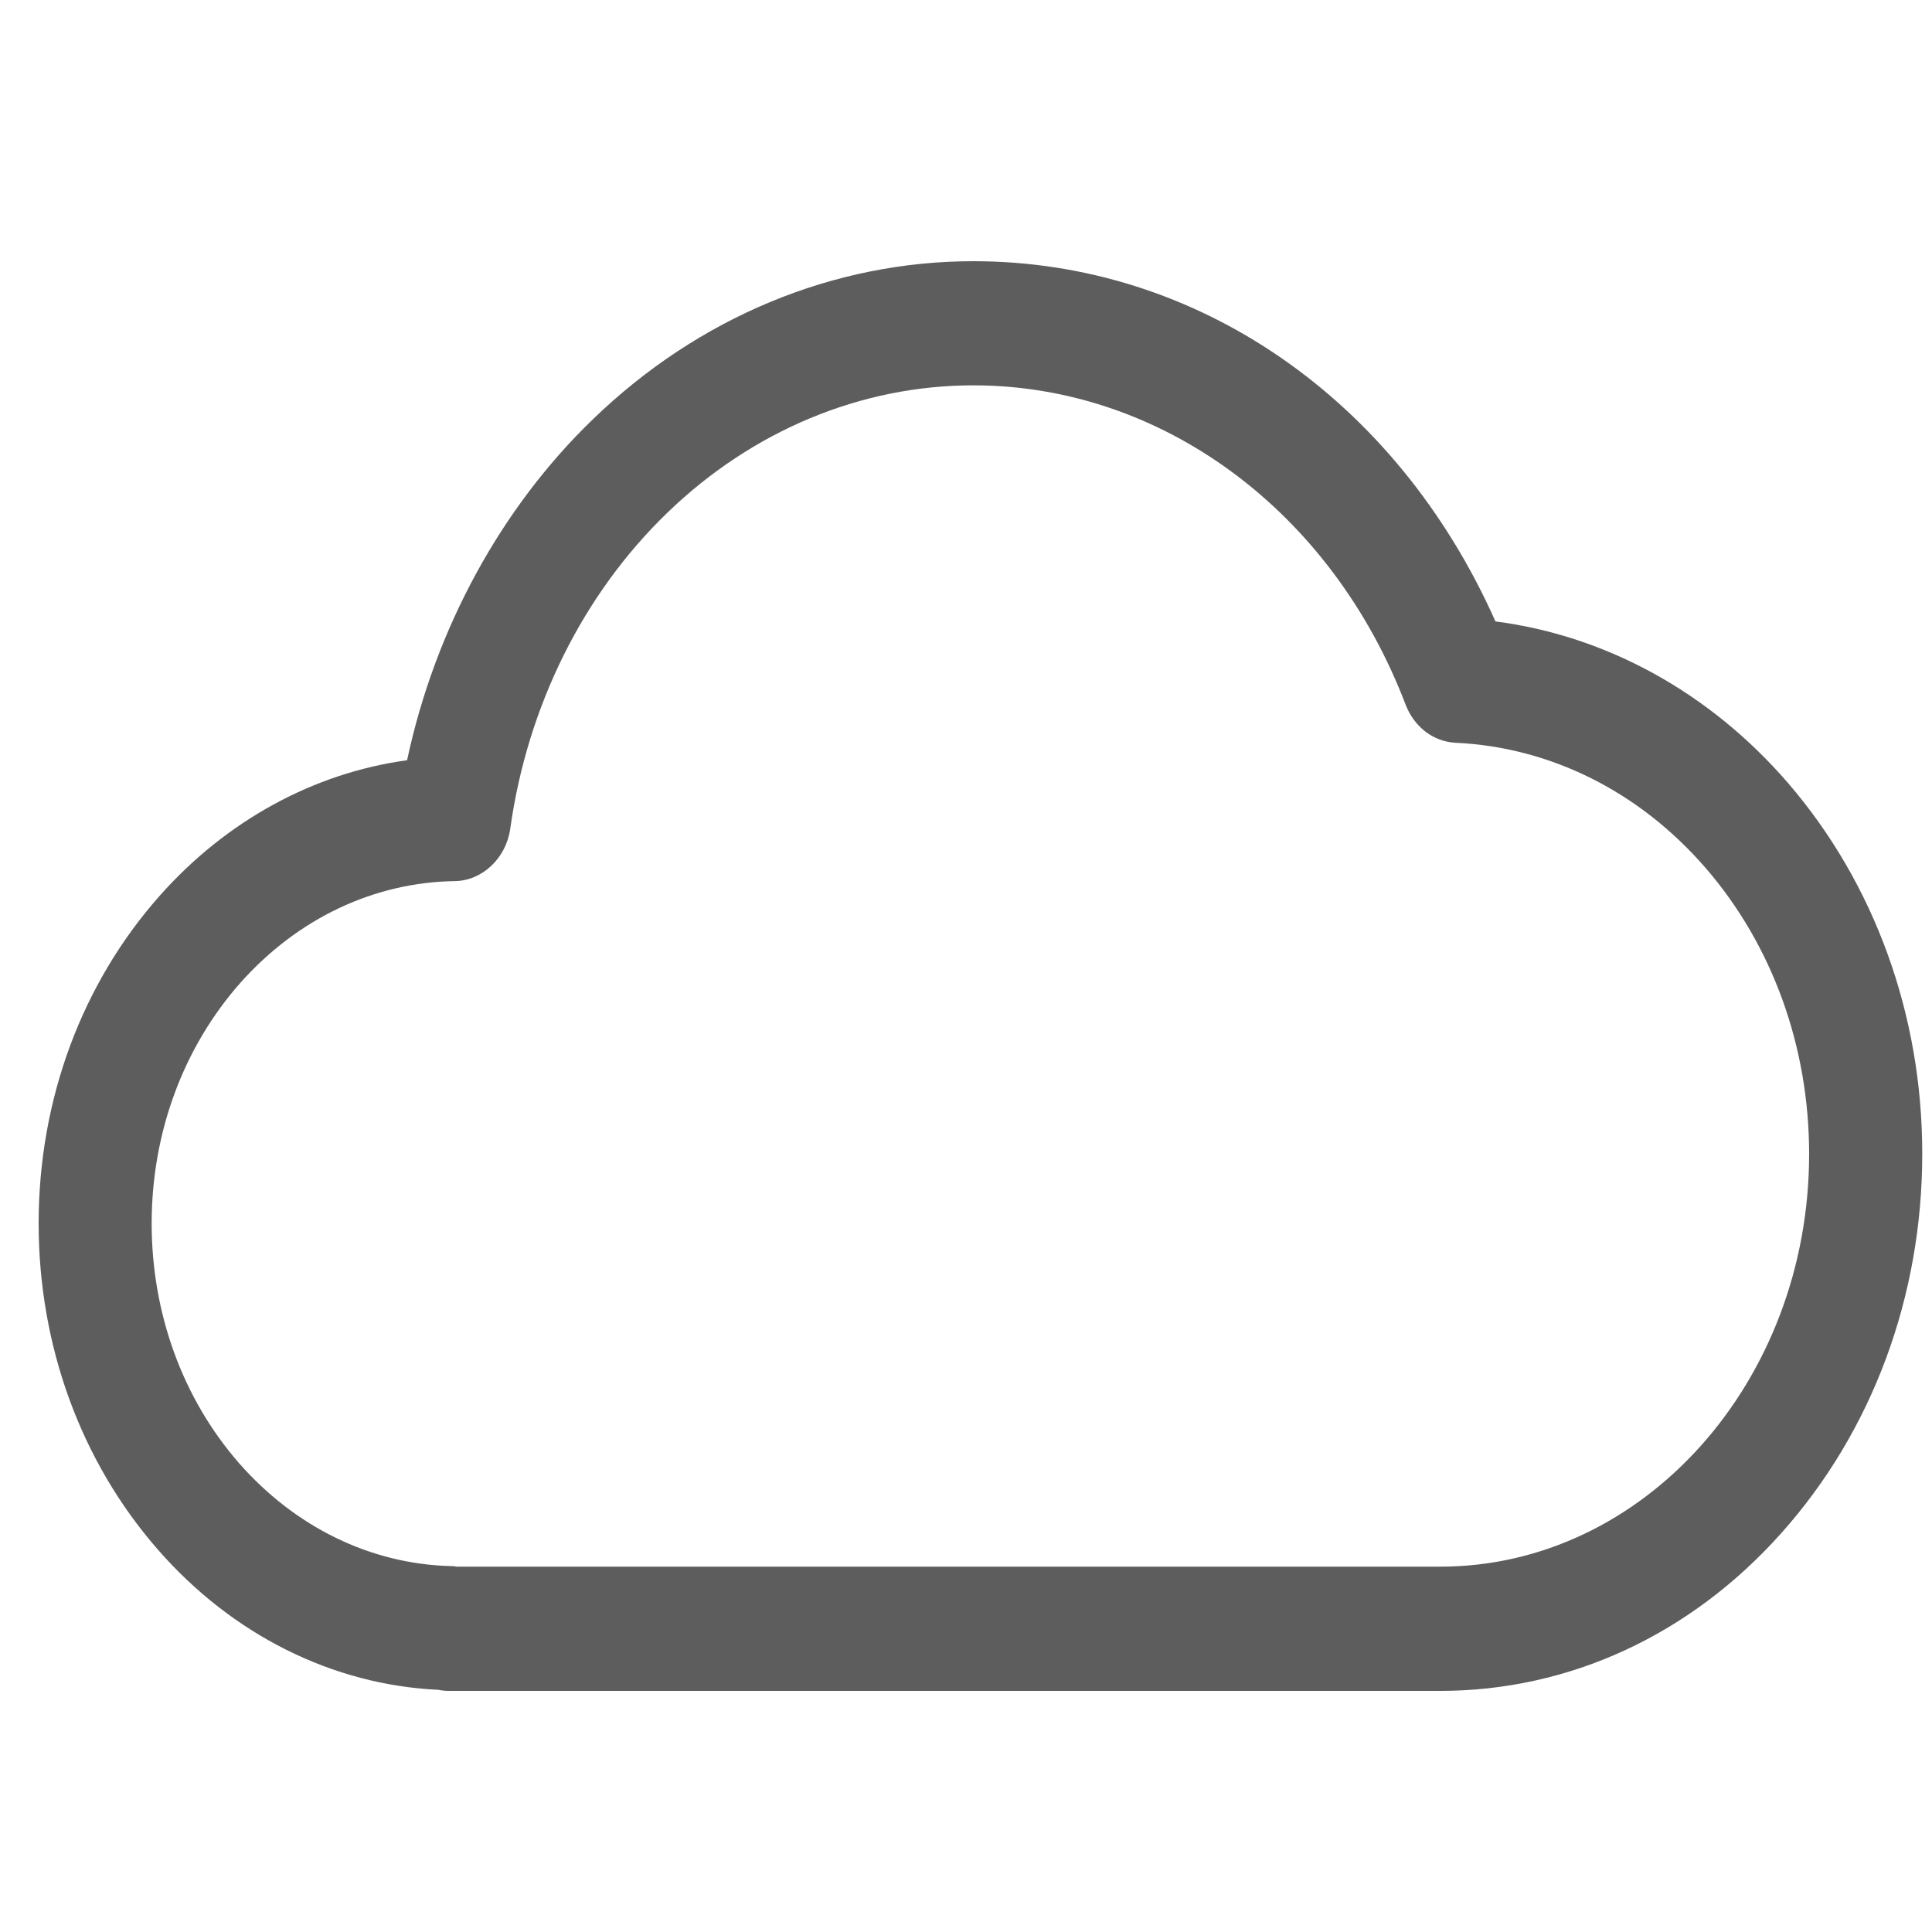 <?xml version="1.0" encoding="utf-8"?>
<!-- Generator: Adobe Illustrator 16.0.0, SVG Export Plug-In . SVG Version: 6.00 Build 0)  -->
<!DOCTYPE svg PUBLIC "-//W3C//DTD SVG 1.1//EN" "http://www.w3.org/Graphics/SVG/1.1/DTD/svg11.dtd">
<svg version="1.1" id="图层_1" xmlns="http://www.w3.org/2000/svg" xmlns:xlink="http://www.w3.org/1999/xlink" x="0px" y="0px"
	 width="20px" height="20px" viewBox="0 0 20 20" enable-background="new 0 0 20 20" xml:space="preserve">
<path fill="#5D5D5D" d="M18.508,8.104c-0.805-0.932-1.877-1.523-3.027-1.671c-1.025-2.303-3.089-3.729-5.405-3.729
	c-1.449,0-2.847,0.581-3.938,1.636C5.186,5.258,4.505,6.508,4.214,7.87c-0.968,0.132-1.873,0.627-2.56,1.402
	C0.846,10.182,0.4,11.387,0.4,12.664c0,1.268,0.438,2.466,1.233,3.376c0.773,0.886,1.813,1.402,2.905,1.453
	c0.033,0.007,0.069,0.011,0.107,0.011h10.263c1.338,0,2.592-0.58,3.531-1.632c0.941-1.053,1.46-2.447,1.46-3.927
	C19.9,10.508,19.405,9.144,18.508,8.104z M14.909,16.218H4.729c-0.03-0.005-0.052-0.007-0.068-0.006
	c-0.826-0.023-1.604-0.402-2.186-1.065c-0.584-0.669-0.905-1.551-0.905-2.482c0-0.938,0.327-1.824,0.922-2.495
	c0.593-0.664,1.38-1.037,2.22-1.049c0.281-0.005,0.528-0.238,0.57-0.542C5.46,7.307,6.039,6.146,6.91,5.306
	c0.881-0.85,2.005-1.317,3.165-1.317c1.951,0,3.71,1.298,4.476,3.306c0.089,0.23,0.285,0.381,0.514,0.394
	c0.987,0.045,1.908,0.506,2.594,1.299c0.69,0.799,1.069,1.85,1.069,2.958C18.728,14.302,17.015,16.218,14.909,16.218z"/>
</svg>
